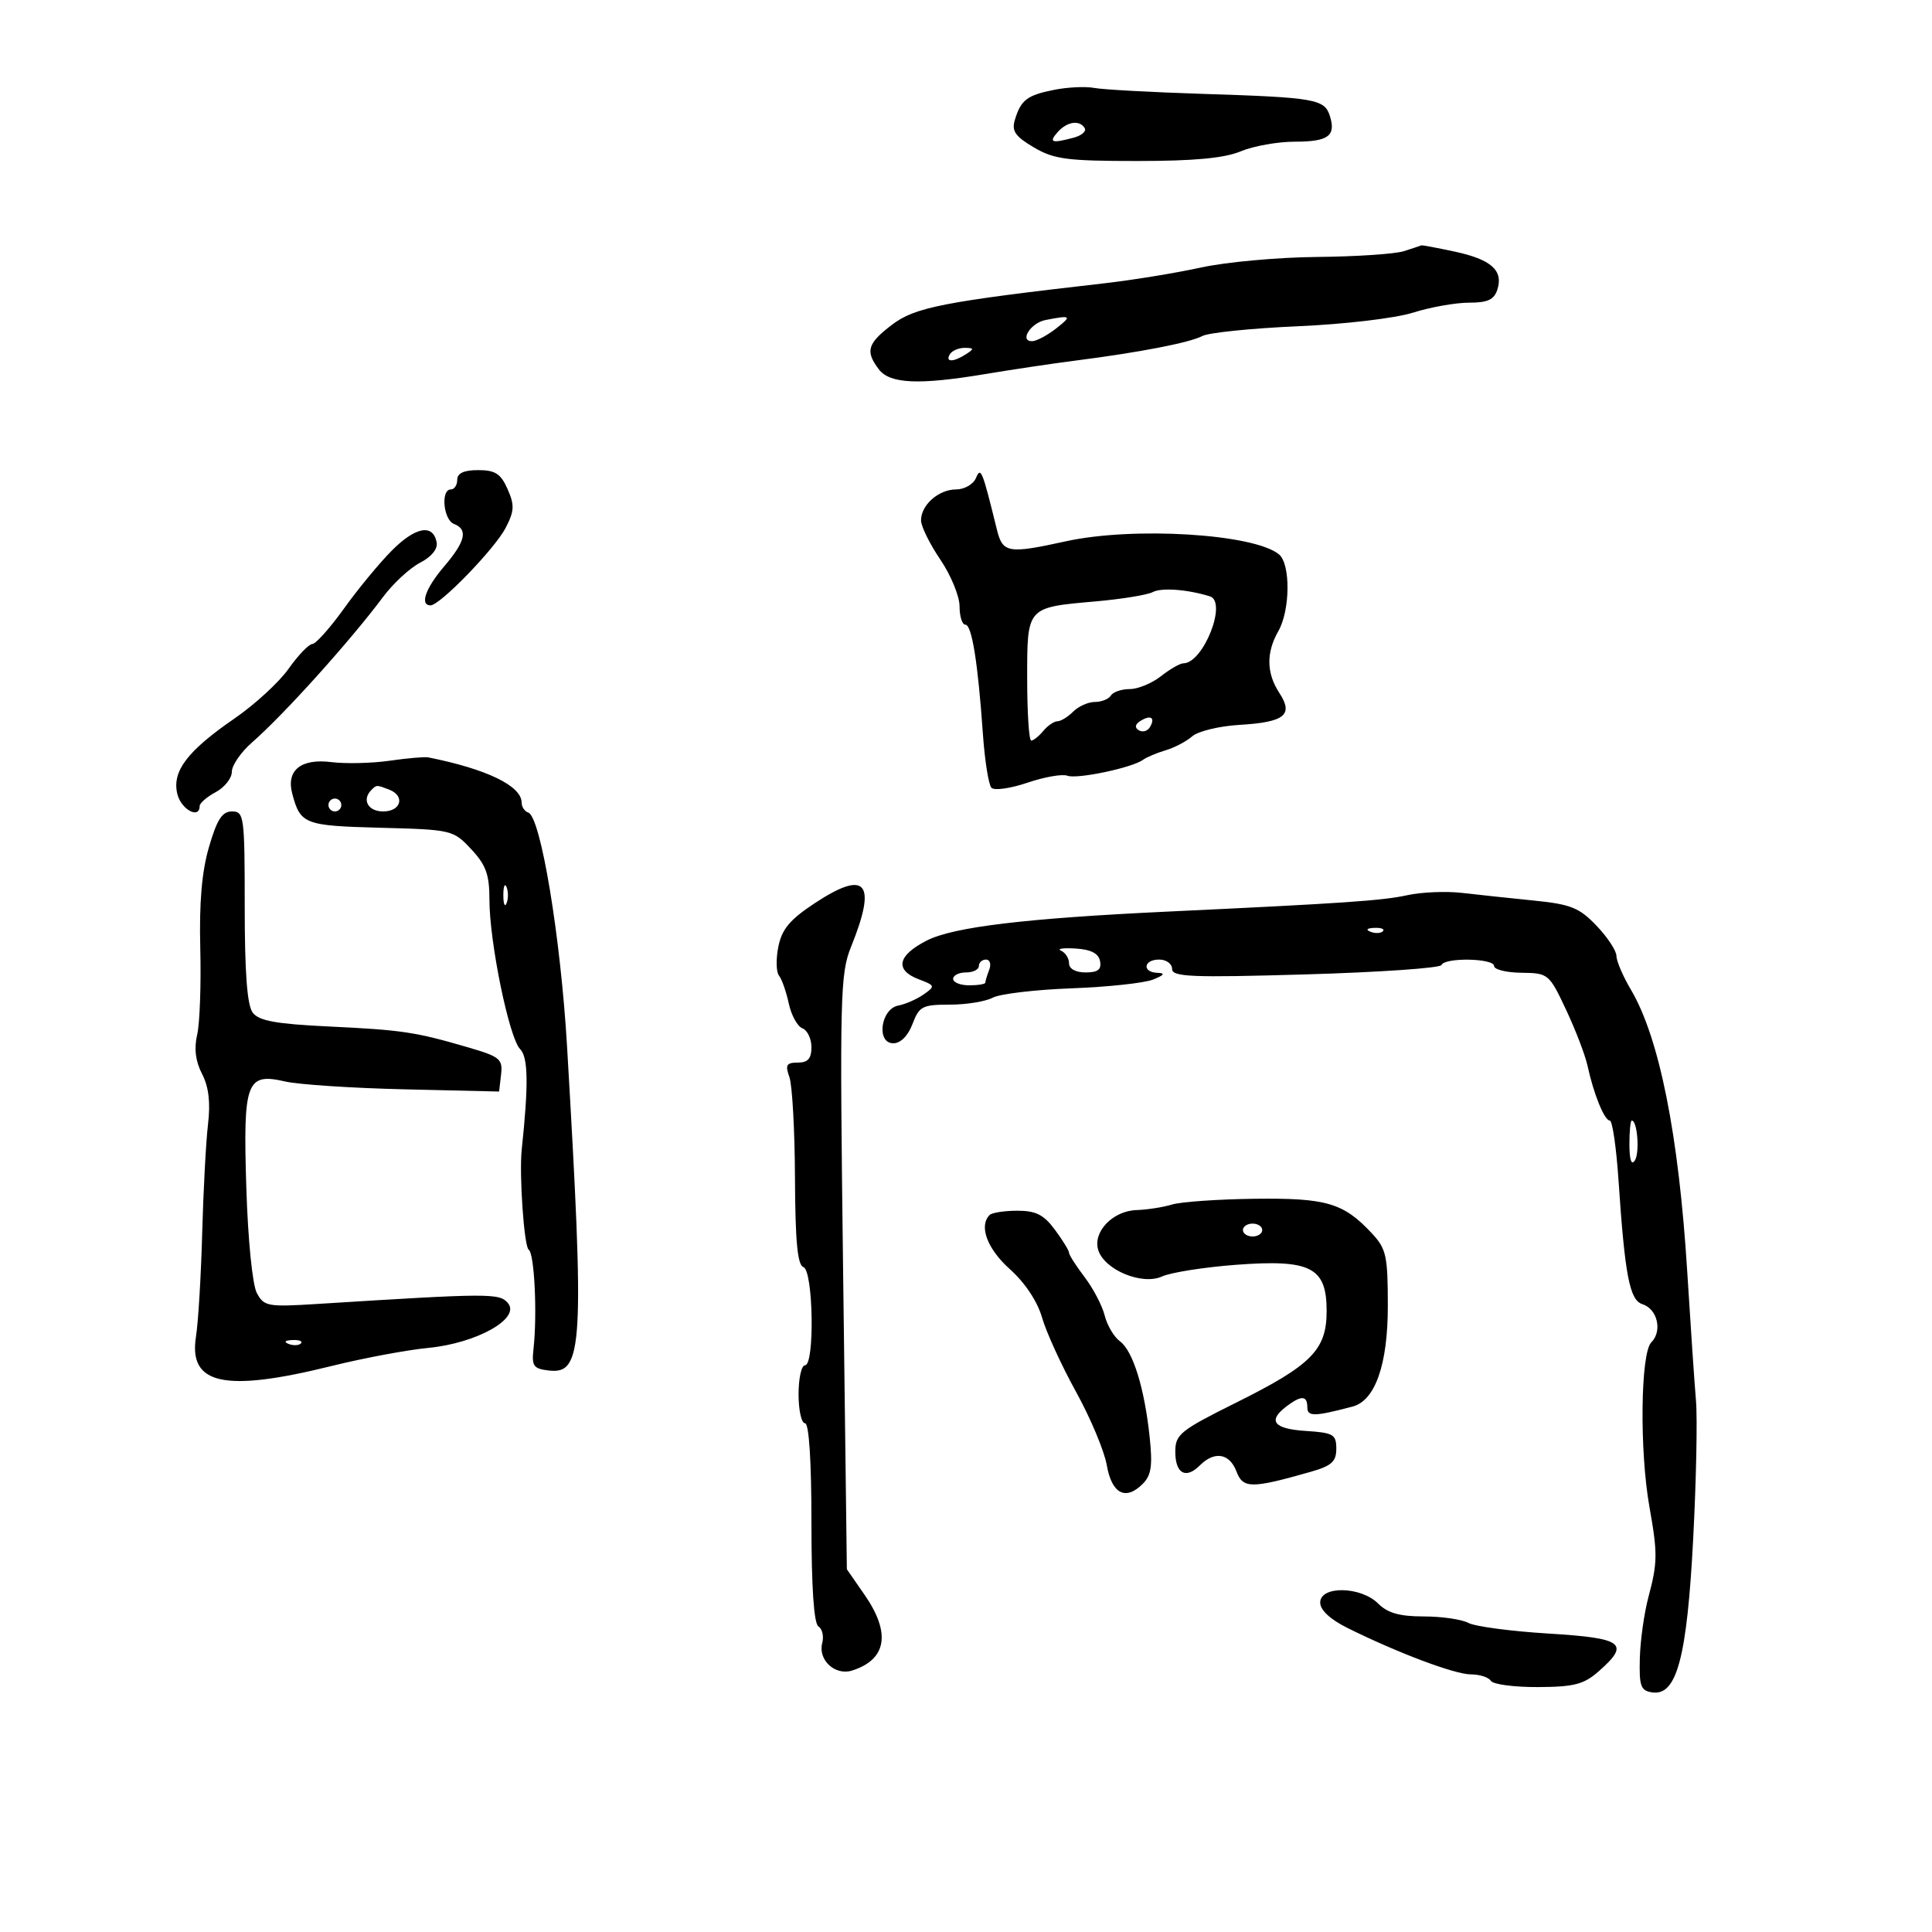<svg xmlns="http://www.w3.org/2000/svg" width="300" height="300" viewBox="0 0 300 300" version="1.1">
	<path d="M 163.699 13.947 C 159.473 14.786, 158.522 15.515, 157.582 18.633 C 157.067 20.343, 157.652 21.187, 160.527 22.883 C 163.664 24.734, 165.682 25, 176.589 25 C 185.416 25, 190.114 24.561, 192.654 23.500 C 194.629 22.675, 198.413 22, 201.063 22 C 206.264 22, 207.484 21.101, 206.498 17.993 C 205.672 15.392, 204.190 15.134, 186.905 14.582 C 178.878 14.326, 171.228 13.908, 169.905 13.654 C 168.582 13.400, 165.790 13.532, 163.699 13.947 M 164.211 20.538 C 162.808 22.128, 163.307 22.293, 166.739 21.373 C 167.970 21.043, 168.731 20.374, 168.430 19.886 C 167.620 18.576, 165.676 18.876, 164.211 20.538 M 218 39 C 216.625 39.440, 210.550 39.845, 204.500 39.900 C 198.449 39.955, 190.349 40.692, 186.500 41.538 C 182.650 42.383, 175.900 43.486, 171.500 43.989 C 146.508 46.842, 142.071 47.709, 138.500 50.432 C 134.687 53.340, 134.334 54.537, 136.462 57.346 C 138.173 59.604, 142.687 59.804, 153 58.081 C 157.125 57.391, 163.425 56.452, 167 55.993 C 177.026 54.708, 184.726 53.215, 186.704 52.174 C 187.692 51.654, 194.350 50.974, 201.500 50.662 C 208.822 50.342, 216.644 49.419, 219.409 48.547 C 222.109 47.696, 226.016 47, 228.092 47 C 231.016 47, 232.011 46.539, 232.515 44.952 C 233.458 41.983, 231.540 40.282, 225.885 39.069 C 223.144 38.481, 220.811 38.045, 220.701 38.100 C 220.590 38.155, 219.375 38.560, 218 39 M 162.335 49.695 C 160.026 50.145, 158.231 53.015, 160.281 52.978 C 160.952 52.966, 162.625 52.076, 164 51 C 166.508 49.038, 166.347 48.912, 162.335 49.695 M 147.500 55 C 146.718 56.266, 148.042 56.266, 150 55 C 151.293 54.165, 151.266 54.029, 149.809 54.015 C 148.879 54.007, 147.840 54.450, 147.500 55 M 71 74.500 C 71 75.325, 70.550 76, 70 76 C 68.404 76, 68.845 80.727, 70.500 81.362 C 72.713 82.211, 72.277 84.081, 68.959 87.962 C 66.068 91.345, 65.143 94, 66.855 94 C 68.319 94, 76.845 85.200, 78.521 81.960 C 79.874 79.344, 79.918 78.436, 78.813 75.939 C 77.758 73.555, 76.897 73, 74.256 73 C 72.028 73, 71 73.474, 71 74.500 M 151.534 74.250 C 151.122 75.213, 149.741 76, 148.464 76 C 145.741 76, 142.992 78.433, 143.018 80.821 C 143.028 81.745, 144.378 84.480, 146.018 86.900 C 147.658 89.321, 149 92.583, 149 94.150 C 149 95.718, 149.405 97, 149.899 97 C 150.909 97, 151.850 102.865, 152.627 114 C 152.915 118.125, 153.513 121.874, 153.955 122.330 C 154.398 122.787, 156.913 122.430, 159.545 121.536 C 162.176 120.643, 164.962 120.155, 165.736 120.452 C 167.226 121.024, 175.807 119.219, 177.500 117.978 C 178.050 117.575, 179.625 116.911, 181 116.504 C 182.375 116.097, 184.236 115.118, 185.136 114.330 C 186.035 113.542, 189.339 112.744, 192.478 112.557 C 199.500 112.138, 200.895 111.015, 198.649 107.587 C 196.645 104.528, 196.595 101.332, 198.500 98 C 200.351 94.763, 200.414 87.588, 198.605 86.087 C 194.756 82.893, 176.022 81.742, 165.500 84.054 C 156.542 86.022, 155.697 85.879, 154.802 82.250 C 152.496 72.903, 152.307 72.440, 151.534 74.250 M 60.898 85.436 C 58.970 87.363, 55.617 91.419, 53.446 94.449 C 51.276 97.478, 49.050 99.976, 48.500 100 C 47.950 100.023, 46.292 101.751, 44.816 103.839 C 43.340 105.928, 39.559 109.405, 36.413 111.568 C 29.054 116.628, 26.661 119.801, 27.545 123.323 C 28.146 125.716, 31 127.241, 31 125.169 C 31 124.712, 32.125 123.736, 33.500 123 C 34.875 122.264, 36 120.842, 36 119.839 C 36 118.836, 37.424 116.774, 39.165 115.258 C 44.053 110.999, 54.403 99.504, 59.486 92.691 C 61.049 90.596, 63.632 88.208, 65.226 87.383 C 67.015 86.458, 68 85.241, 67.801 84.204 C 67.244 81.312, 64.539 81.794, 60.898 85.436 M 178.994 91.940 C 178.172 92.376, 174.183 93.026, 170.129 93.385 C 159.361 94.337, 159.500 94.179, 159.500 105.429 C 159.500 110.692, 159.782 114.999, 160.128 114.999 C 160.473 115, 161.315 114.325, 162 113.500 C 162.685 112.675, 163.672 112, 164.194 112 C 164.716 112, 165.818 111.325, 166.643 110.500 C 167.468 109.675, 168.984 109, 170.012 109 C 171.041 109, 172.160 108.550, 172.500 108 C 172.840 107.450, 174.156 107, 175.424 107 C 176.693 107, 178.874 106.100, 180.273 105 C 181.671 103.900, 183.237 103, 183.753 103 C 186.840 103, 190.619 93.461, 187.872 92.602 C 184.409 91.520, 180.356 91.217, 178.994 91.940 M 177.114 111.929 C 176.255 112.461, 176.152 112.976, 176.824 113.391 C 177.395 113.744, 178.163 113.545, 178.531 112.950 C 179.449 111.464, 178.719 110.938, 177.114 111.929 M 60.500 118.126 C 57.750 118.522, 53.674 118.618, 51.443 118.339 C 46.725 117.748, 44.415 119.615, 45.379 123.237 C 46.646 127.990, 47.243 128.222, 59.049 128.533 C 70.162 128.825, 70.378 128.876, 73.168 131.861 C 75.464 134.318, 76 135.800, 75.999 139.696 C 75.998 146.284, 79.058 161.189, 80.762 162.900 C 82.019 164.162, 82.087 168.397, 81.013 178.500 C 80.602 182.369, 81.382 193.602, 82.094 194.049 C 82.987 194.610, 83.445 204.106, 82.838 209.500 C 82.542 212.129, 82.840 212.539, 85.250 212.816 C 90.534 213.424, 90.782 208.978, 88.053 162.500 C 87.053 145.472, 83.960 126.820, 82.029 126.176 C 81.463 125.988, 81 125.296, 81 124.639 C 81 122.039, 75.613 119.425, 66.500 117.605 C 65.950 117.495, 63.250 117.729, 60.500 118.126 M 57.667 122.667 C 56.149 124.185, 57.147 126, 59.500 126 C 62.292 126, 62.947 123.577, 60.418 122.607 C 58.460 121.855, 58.478 121.855, 57.667 122.667 M 51 125 C 51 125.550, 51.450 126, 52 126 C 52.550 126, 53 125.550, 53 125 C 53 124.450, 52.550 124, 52 124 C 51.450 124, 51 124.450, 51 125 M 32.449 131.527 C 31.333 135.366, 30.921 140.177, 31.099 147.277 C 31.240 152.900, 31.022 158.930, 30.615 160.677 C 30.114 162.821, 30.362 164.799, 31.376 166.761 C 32.415 168.769, 32.700 171.187, 32.300 174.584 C 31.981 177.288, 31.574 184.900, 31.395 191.500 C 31.217 198.100, 30.784 205.319, 30.432 207.541 C 29.249 215.020, 34.845 216.233, 51.500 212.109 C 56.450 210.883, 63.194 209.620, 66.487 209.303 C 74.012 208.577, 80.858 204.739, 78.880 202.356 C 77.574 200.782, 76.148 200.788, 49.283 202.476 C 41.558 202.961, 40.995 202.859, 39.880 200.776 C 39.201 199.507, 38.505 192.561, 38.252 184.530 C 37.729 167.942, 38.239 166.541, 44.287 167.934 C 46.370 168.414, 54.695 168.961, 62.787 169.150 L 77.500 169.493 77.806 166.857 C 78.084 164.459, 77.633 164.081, 72.806 162.669 C 64.520 160.245, 62.478 159.937, 51.132 159.396 C 42.886 159.004, 40.219 158.523, 39.250 157.254 C 38.380 156.115, 38 151.117, 38 140.809 C 38 126.737, 37.902 126, 36.028 126 C 34.497 126, 33.697 127.236, 32.449 131.527 M 78.158 139 C 78.158 140.375, 78.385 140.938, 78.662 140.250 C 78.940 139.563, 78.940 138.438, 78.662 137.750 C 78.385 137.063, 78.158 137.625, 78.158 139 M 126.536 140.232 C 122.659 142.785, 121.418 144.264, 120.864 146.990 C 120.473 148.910, 120.518 150.935, 120.962 151.490 C 121.406 152.046, 122.088 153.993, 122.479 155.818 C 122.869 157.642, 123.821 159.378, 124.594 159.675 C 125.367 159.971, 126 161.291, 126 162.607 C 126 164.377, 125.449 165, 123.883 165 C 122.115 165, 121.900 165.370, 122.577 167.250 C 123.023 168.488, 123.413 175.537, 123.444 182.916 C 123.485 192.718, 123.837 196.444, 124.750 196.749 C 126.289 197.263, 126.531 212, 125 212 C 124.450 212, 124 214.025, 124 216.500 C 124 218.975, 124.450 221, 125 221 C 125.623 221, 126 226.814, 126 236.441 C 126 246.481, 126.380 252.117, 127.087 252.554 C 127.685 252.923, 127.950 254.083, 127.676 255.130 C 126.989 257.756, 129.679 260.237, 132.309 259.402 C 137.691 257.694, 138.370 253.583, 134.250 247.641 L 131.500 243.675 130.920 197.587 C 130.377 154.545, 130.459 151.203, 132.159 147 C 136.201 137.008, 134.515 134.979, 126.536 140.232 M 218.500 139.010 C 214.685 139.850, 208.570 140.269, 181.500 141.543 C 159.277 142.589, 148.049 143.934, 143.906 146.048 C 139.359 148.368, 138.893 150.629, 142.667 152.064 C 145.223 153.035, 145.254 153.133, 143.417 154.419 C 142.363 155.156, 140.600 155.930, 139.500 156.138 C 136.748 156.659, 136.033 162, 138.714 162 C 139.848 162, 140.999 160.842, 141.694 159 C 142.729 156.259, 143.228 156, 147.479 156 C 150.038 156, 153.037 155.515, 154.143 154.923 C 155.250 154.331, 160.752 153.676, 166.370 153.468 C 171.988 153.259, 177.691 152.648, 179.042 152.108 C 180.786 151.412, 180.992 151.108, 179.750 151.063 C 177.307 150.975, 177.546 149, 180 149 C 181.100 149, 182 149.654, 182 150.454 C 182 151.698, 184.989 151.821, 202.750 151.304 C 214.162 150.972, 223.650 150.318, 223.833 149.850 C 224.305 148.647, 232 148.788, 232 150 C 232 150.550, 233.912 151.023, 236.250 151.050 C 240.425 151.100, 240.547 151.201, 243.181 156.800 C 244.655 159.935, 246.154 163.850, 246.512 165.500 C 247.465 169.892, 249.136 174, 249.970 174 C 250.371 174, 250.978 178.162, 251.320 183.250 C 252.316 198.081, 253.047 201.880, 255.024 202.508 C 257.369 203.252, 258.171 206.686, 256.411 208.446 C 254.738 210.119, 254.569 225.263, 256.126 234 C 257.411 241.209, 257.394 242.650, 255.965 248 C 255.304 250.475, 254.703 254.750, 254.631 257.500 C 254.517 261.851, 254.770 262.539, 256.577 262.797 C 260.367 263.339, 261.950 257.394, 262.914 239 C 263.390 229.925, 263.587 220.250, 263.351 217.500 C 263.116 214.750, 262.506 205.750, 261.995 197.500 C 260.682 176.280, 257.658 161.130, 253.250 153.686 C 252.012 151.596, 251 149.232, 251 148.434 C 251 147.635, 249.608 145.525, 247.906 143.744 C 245.227 140.941, 243.918 140.416, 238.156 139.836 C 234.495 139.467, 229.475 138.932, 227 138.647 C 224.525 138.362, 220.700 138.525, 218.500 139.010 M 212.813 144.683 C 213.534 144.972, 214.397 144.936, 214.729 144.604 C 215.061 144.272, 214.471 144.036, 213.417 144.079 C 212.252 144.127, 212.015 144.364, 212.813 144.683 M 164.750 147.619 C 165.438 147.920, 166 148.804, 166 149.583 C 166 150.439, 167.020 151, 168.573 151 C 170.484 151, 171.061 150.549, 170.815 149.250 C 170.585 148.035, 169.417 147.435, 166.992 147.286 C 165.071 147.169, 164.063 147.319, 164.750 147.619 M 152 150 C 152 150.550, 151.100 151, 150 151 C 148.900 151, 148 151.450, 148 152 C 148 152.550, 149.125 153, 150.500 153 C 151.875 153, 153 152.812, 153 152.582 C 153 152.352, 153.273 151.452, 153.607 150.582 C 153.941 149.712, 153.716 149, 153.107 149 C 152.498 149, 152 149.450, 152 150 M 253.015 177.750 C 253.025 180.140, 253.333 181.023, 253.864 180.185 C 254.636 178.968, 254.250 174, 253.383 174 C 253.173 174, 253.007 175.688, 253.015 177.750 M 182 187.037 C 180.625 187.457, 178.138 187.845, 176.472 187.900 C 172.775 188.022, 169.645 191.305, 170.539 194.123 C 171.516 197.203, 177.355 199.615, 180.435 198.211 C 181.804 197.588, 186.973 196.772, 191.923 196.398 C 203.546 195.521, 206 196.771, 206 203.567 C 206 209.611, 203.666 211.972, 191.906 217.821 C 183.251 222.127, 182.500 222.733, 182.500 225.417 C 182.500 228.826, 184.124 229.733, 186.313 227.545 C 188.583 225.274, 190.920 225.660, 191.993 228.481 C 193.013 231.165, 194.282 231.173, 203.500 228.550 C 206.772 227.619, 207.500 226.965, 207.500 224.956 C 207.500 222.735, 207.045 222.471, 202.750 222.195 C 197.780 221.876, 196.799 220.632, 199.750 218.392 C 202.065 216.635, 203 216.672, 203 218.519 C 203 219.997, 204.096 219.979, 210.034 218.408 C 213.537 217.481, 215.500 211.887, 215.500 202.831 C 215.500 194.963, 215.269 193.914, 213 191.486 C 208.606 186.783, 205.964 186.007, 194.816 186.145 C 189.142 186.215, 183.375 186.617, 182 187.037 M 153.667 188.667 C 151.962 190.371, 153.294 193.928, 156.817 197.082 C 159.169 199.188, 161.087 202.076, 161.814 204.606 C 162.463 206.864, 164.831 212.039, 167.077 216.106 C 169.323 220.173, 171.473 225.296, 171.856 227.491 C 172.635 231.957, 174.776 233.081, 177.435 230.422 C 178.773 229.085, 178.992 227.607, 178.517 223.123 C 177.711 215.516, 175.920 209.755, 173.901 208.273 C 172.981 207.599, 171.917 205.799, 171.536 204.273 C 171.156 202.748, 169.754 200.068, 168.422 198.317 C 167.090 196.566, 166 194.860, 166 194.526 C 166 194.192, 165.015 192.587, 163.812 190.960 C 162.083 188.622, 160.858 188, 157.979 188 C 155.974 188, 154.033 188.300, 153.667 188.667 M 193 191 C 193 191.550, 193.675 192, 194.500 192 C 195.325 192, 196 191.550, 196 191 C 196 190.450, 195.325 190, 194.500 190 C 193.675 190, 193 190.450, 193 191 M 44.813 208.683 C 45.534 208.972, 46.397 208.936, 46.729 208.604 C 47.061 208.272, 46.471 208.036, 45.417 208.079 C 44.252 208.127, 44.015 208.364, 44.813 208.683 M 205 248.843 C 205 250.013, 206.551 251.456, 209.250 252.796 C 217.048 256.667, 225.912 260, 228.411 260 C 229.770 260, 231.160 260.450, 231.500 261 C 231.840 261.550, 235.129 261.986, 238.809 261.968 C 244.437 261.942, 245.937 261.552, 248.250 259.516 C 253.173 255.183, 252.091 254.371, 240.446 253.658 C 234.641 253.303, 229.046 252.560, 228.012 252.006 C 226.978 251.453, 223.852 251, 221.066 251 C 217.333 251, 215.474 250.474, 214 249 C 211.312 246.312, 205 246.202, 205 248.843" stroke="none" fill="black" fill-rule="evenodd"/>
</svg>